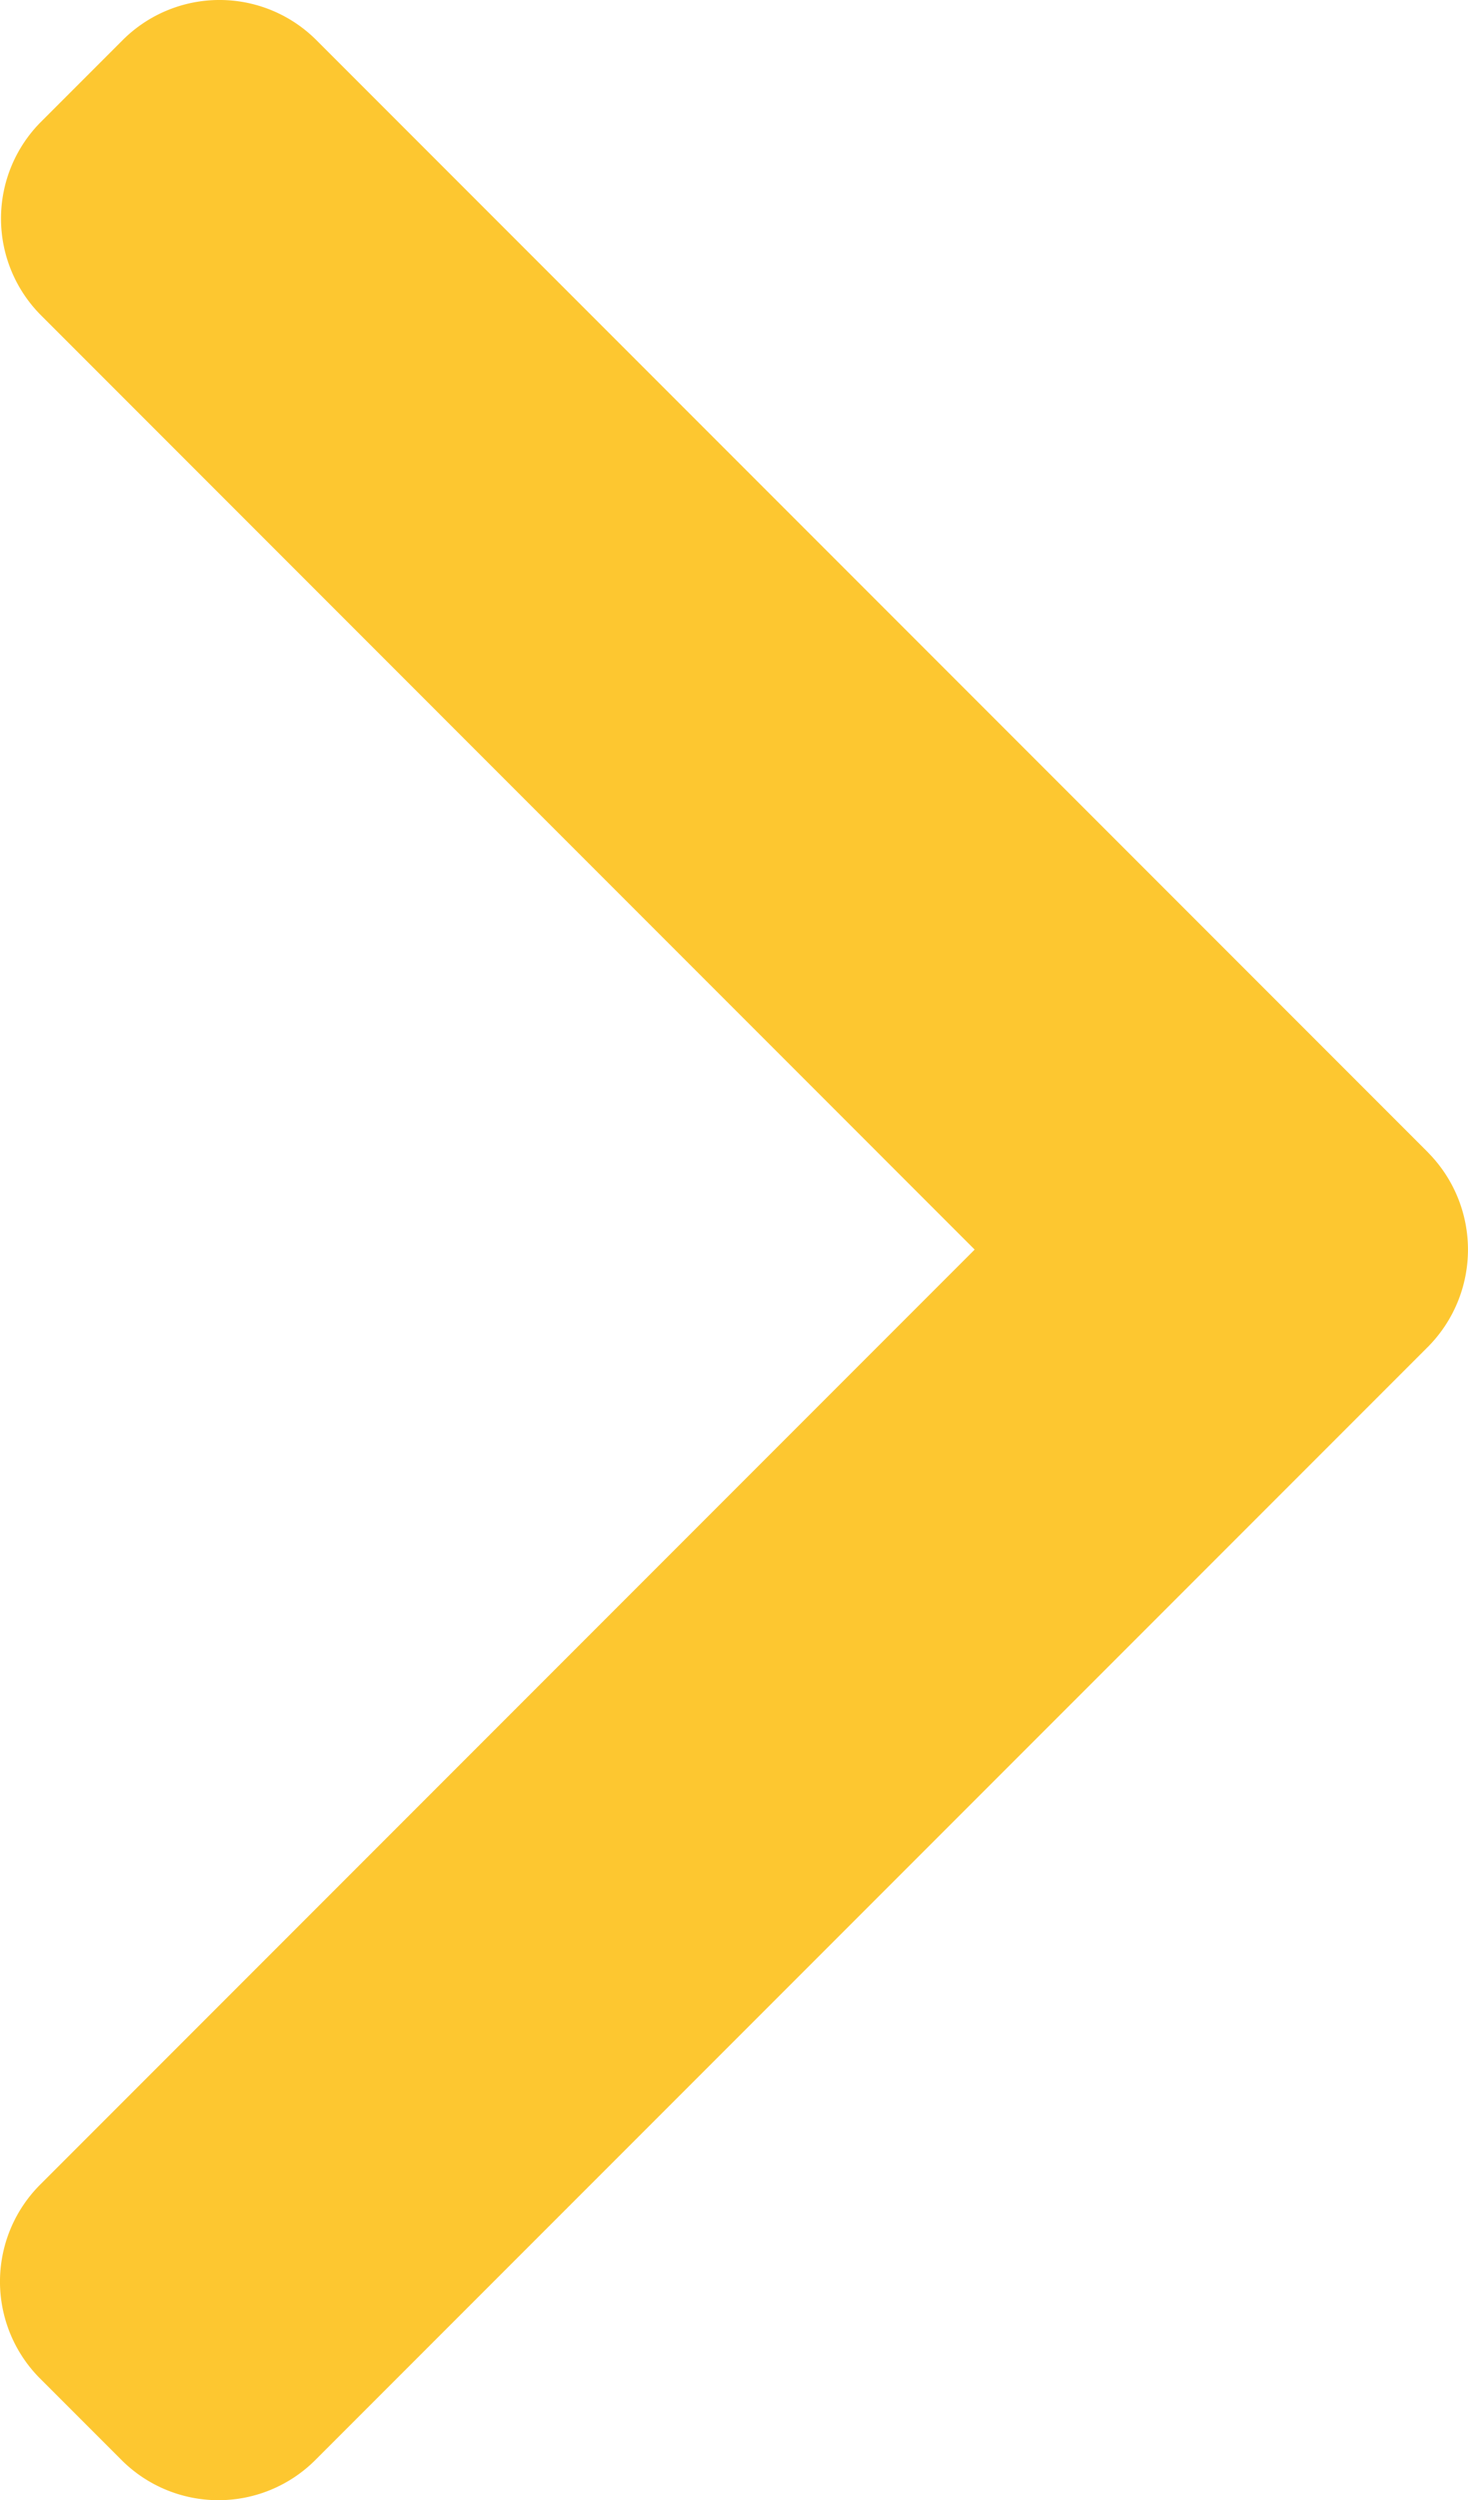 <svg xmlns="http://www.w3.org/2000/svg" width="17.625" height="30" viewBox="0 0 17.625 30">
  <g id="right-arrow" transform="translate(-101.478)">
    <g id="Сгруппировать_489" data-name="Сгруппировать 489" transform="translate(101.478)">
      <path id="Контур_430" data-name="Контур 430" d="M118.624,13.829,105.274.479a1.645,1.645,0,0,0-2.321,0l-.983.983a1.643,1.643,0,0,0,0,2.321L113.18,14.994,101.957,26.217a1.645,1.645,0,0,0,0,2.321l.983.983a1.645,1.645,0,0,0,2.321,0l13.363-13.362a1.656,1.656,0,0,0,0-2.329Z" transform="translate(-101.478)" fill="#fdc730"/>
    </g>
  </g>
</svg>
